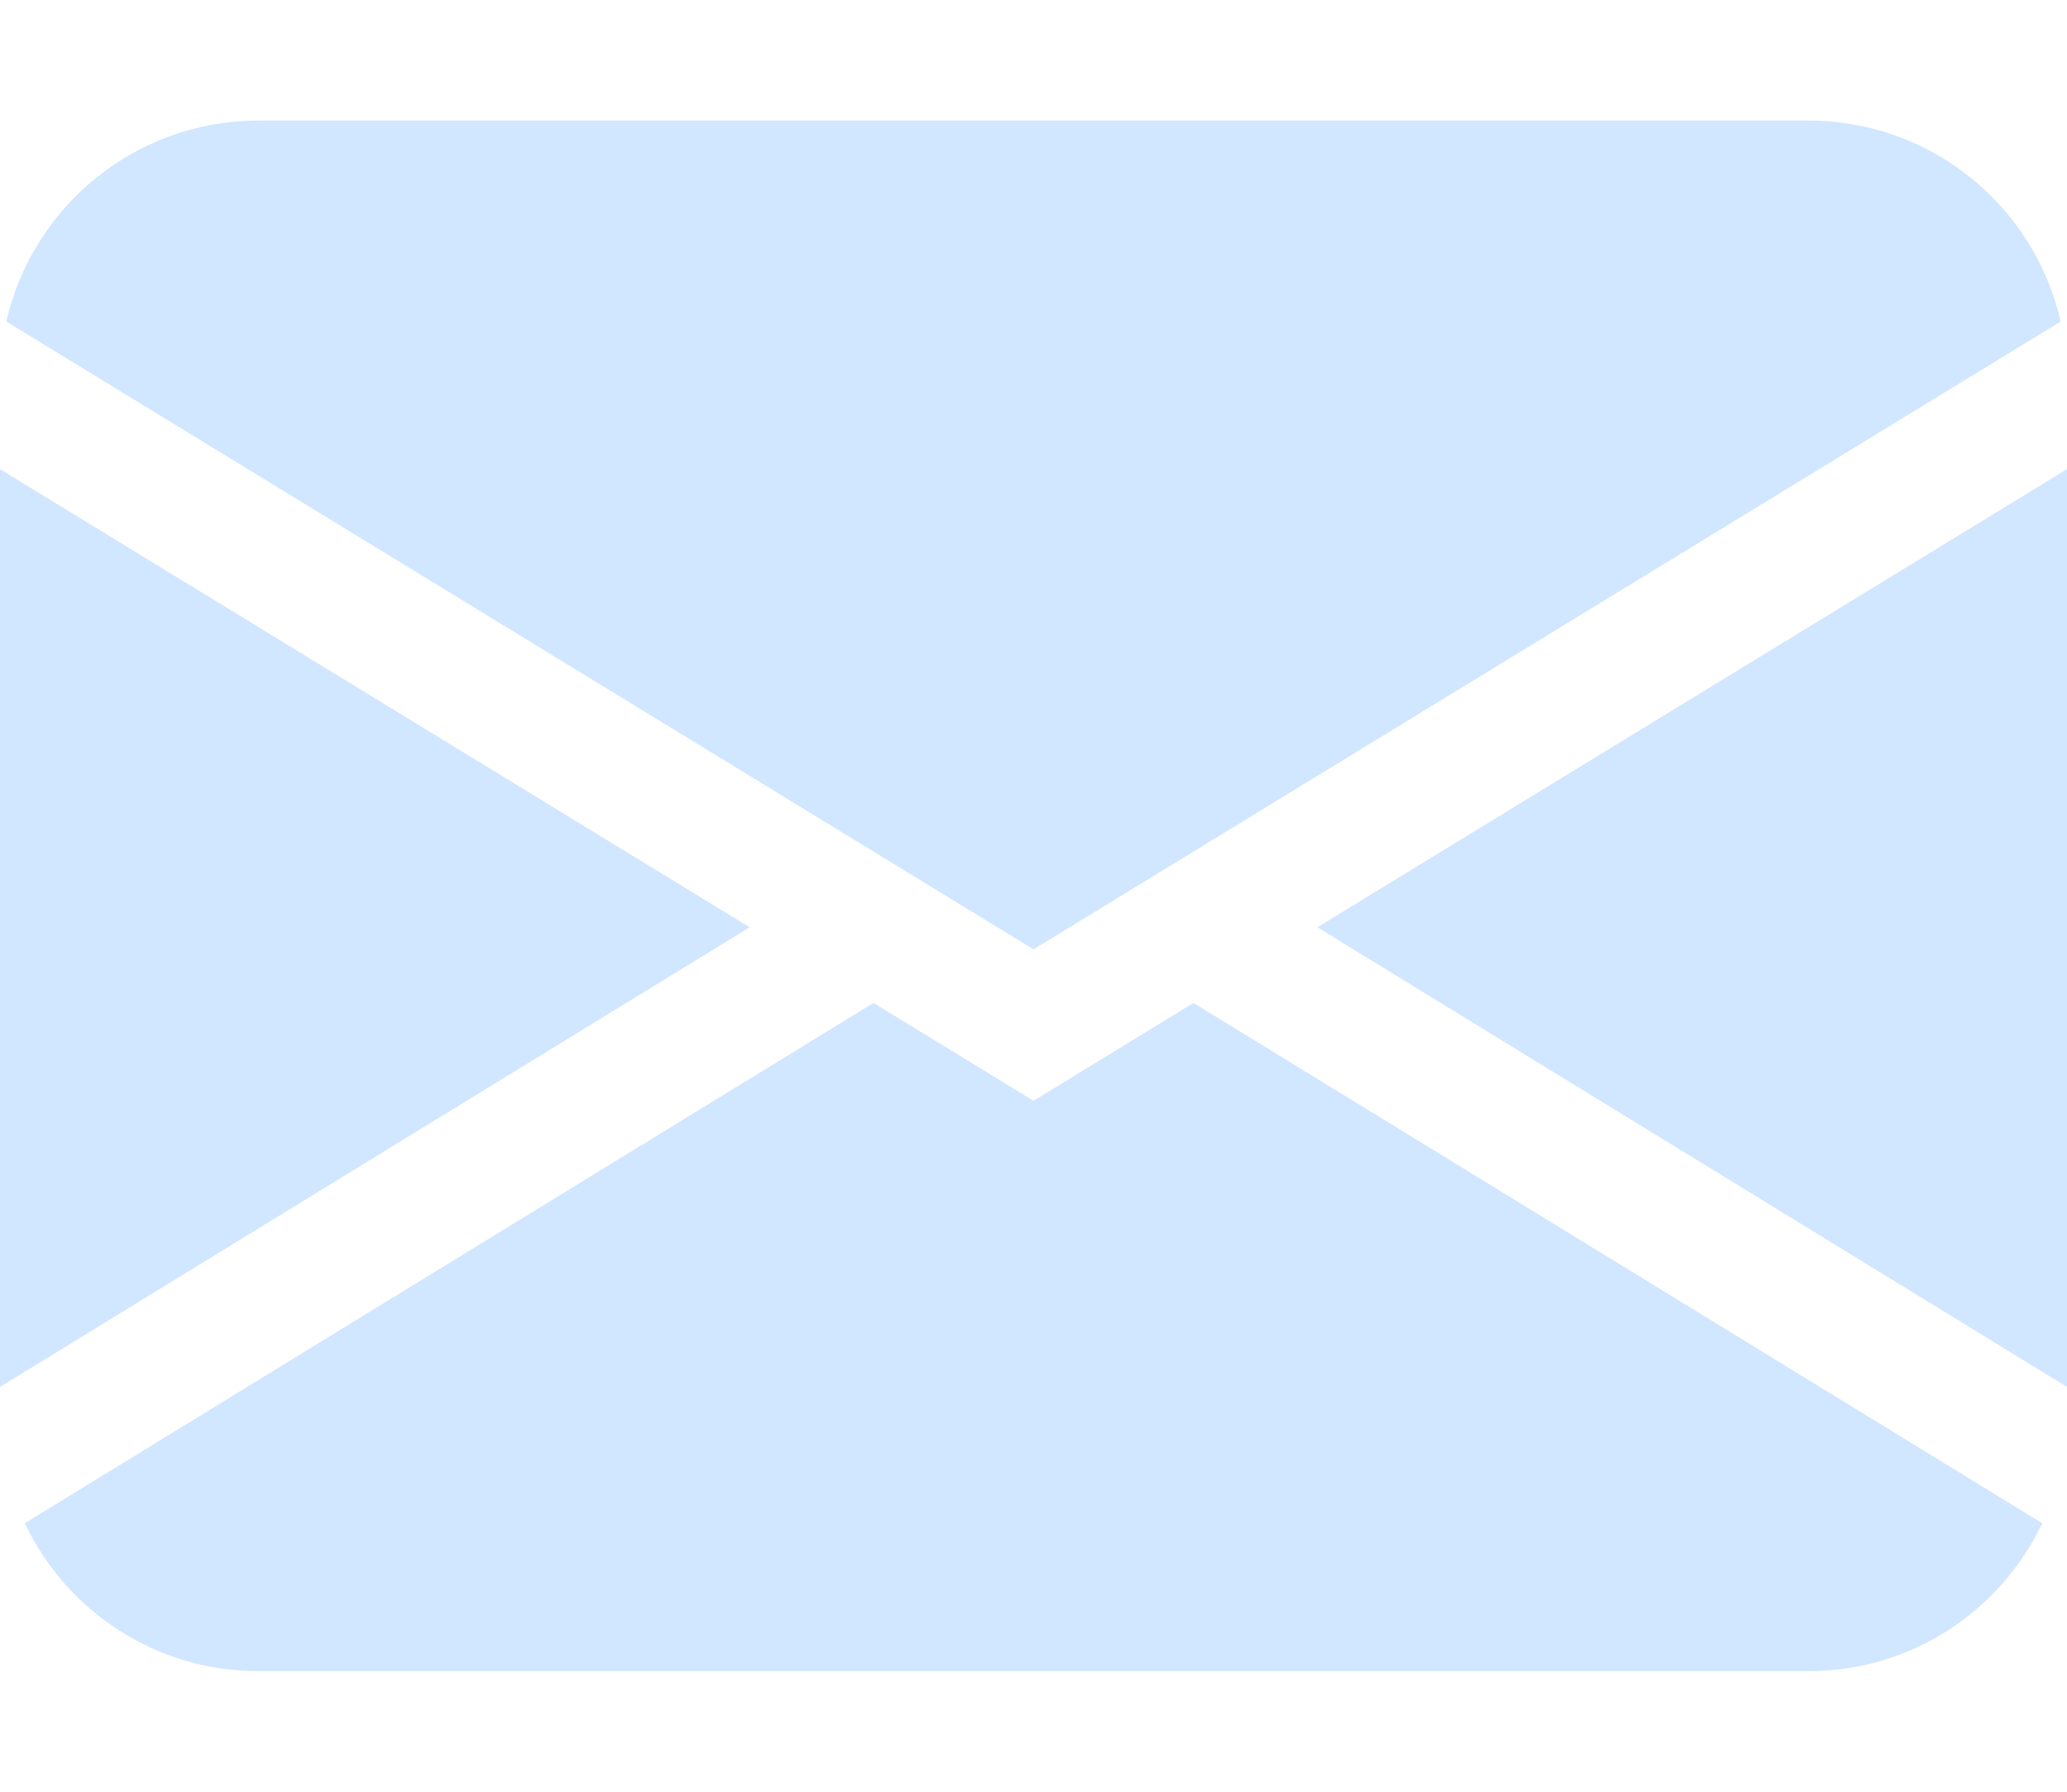 <svg width="15" height="13" viewBox="0 0 15 13" fill="none" xmlns="http://www.w3.org/2000/svg">
<path d="M0.046 2.333C0.236 1.498 0.983 0.875 1.875 0.875H13.125C14.017 0.875 14.764 1.498 14.954 2.333L7.5 6.888L0.046 2.333ZM0 3.404V10.063L5.44 6.728L0 3.404ZM6.339 7.277L0.18 11.052C0.481 11.687 1.127 12.125 1.875 12.125H13.125C13.873 12.125 14.519 11.687 14.82 11.052L8.661 7.277L7.5 7.987L6.339 7.277ZM9.56 6.728L15 10.063V3.404L9.56 6.728Z" fill="#D1E6FF"/>
</svg>
